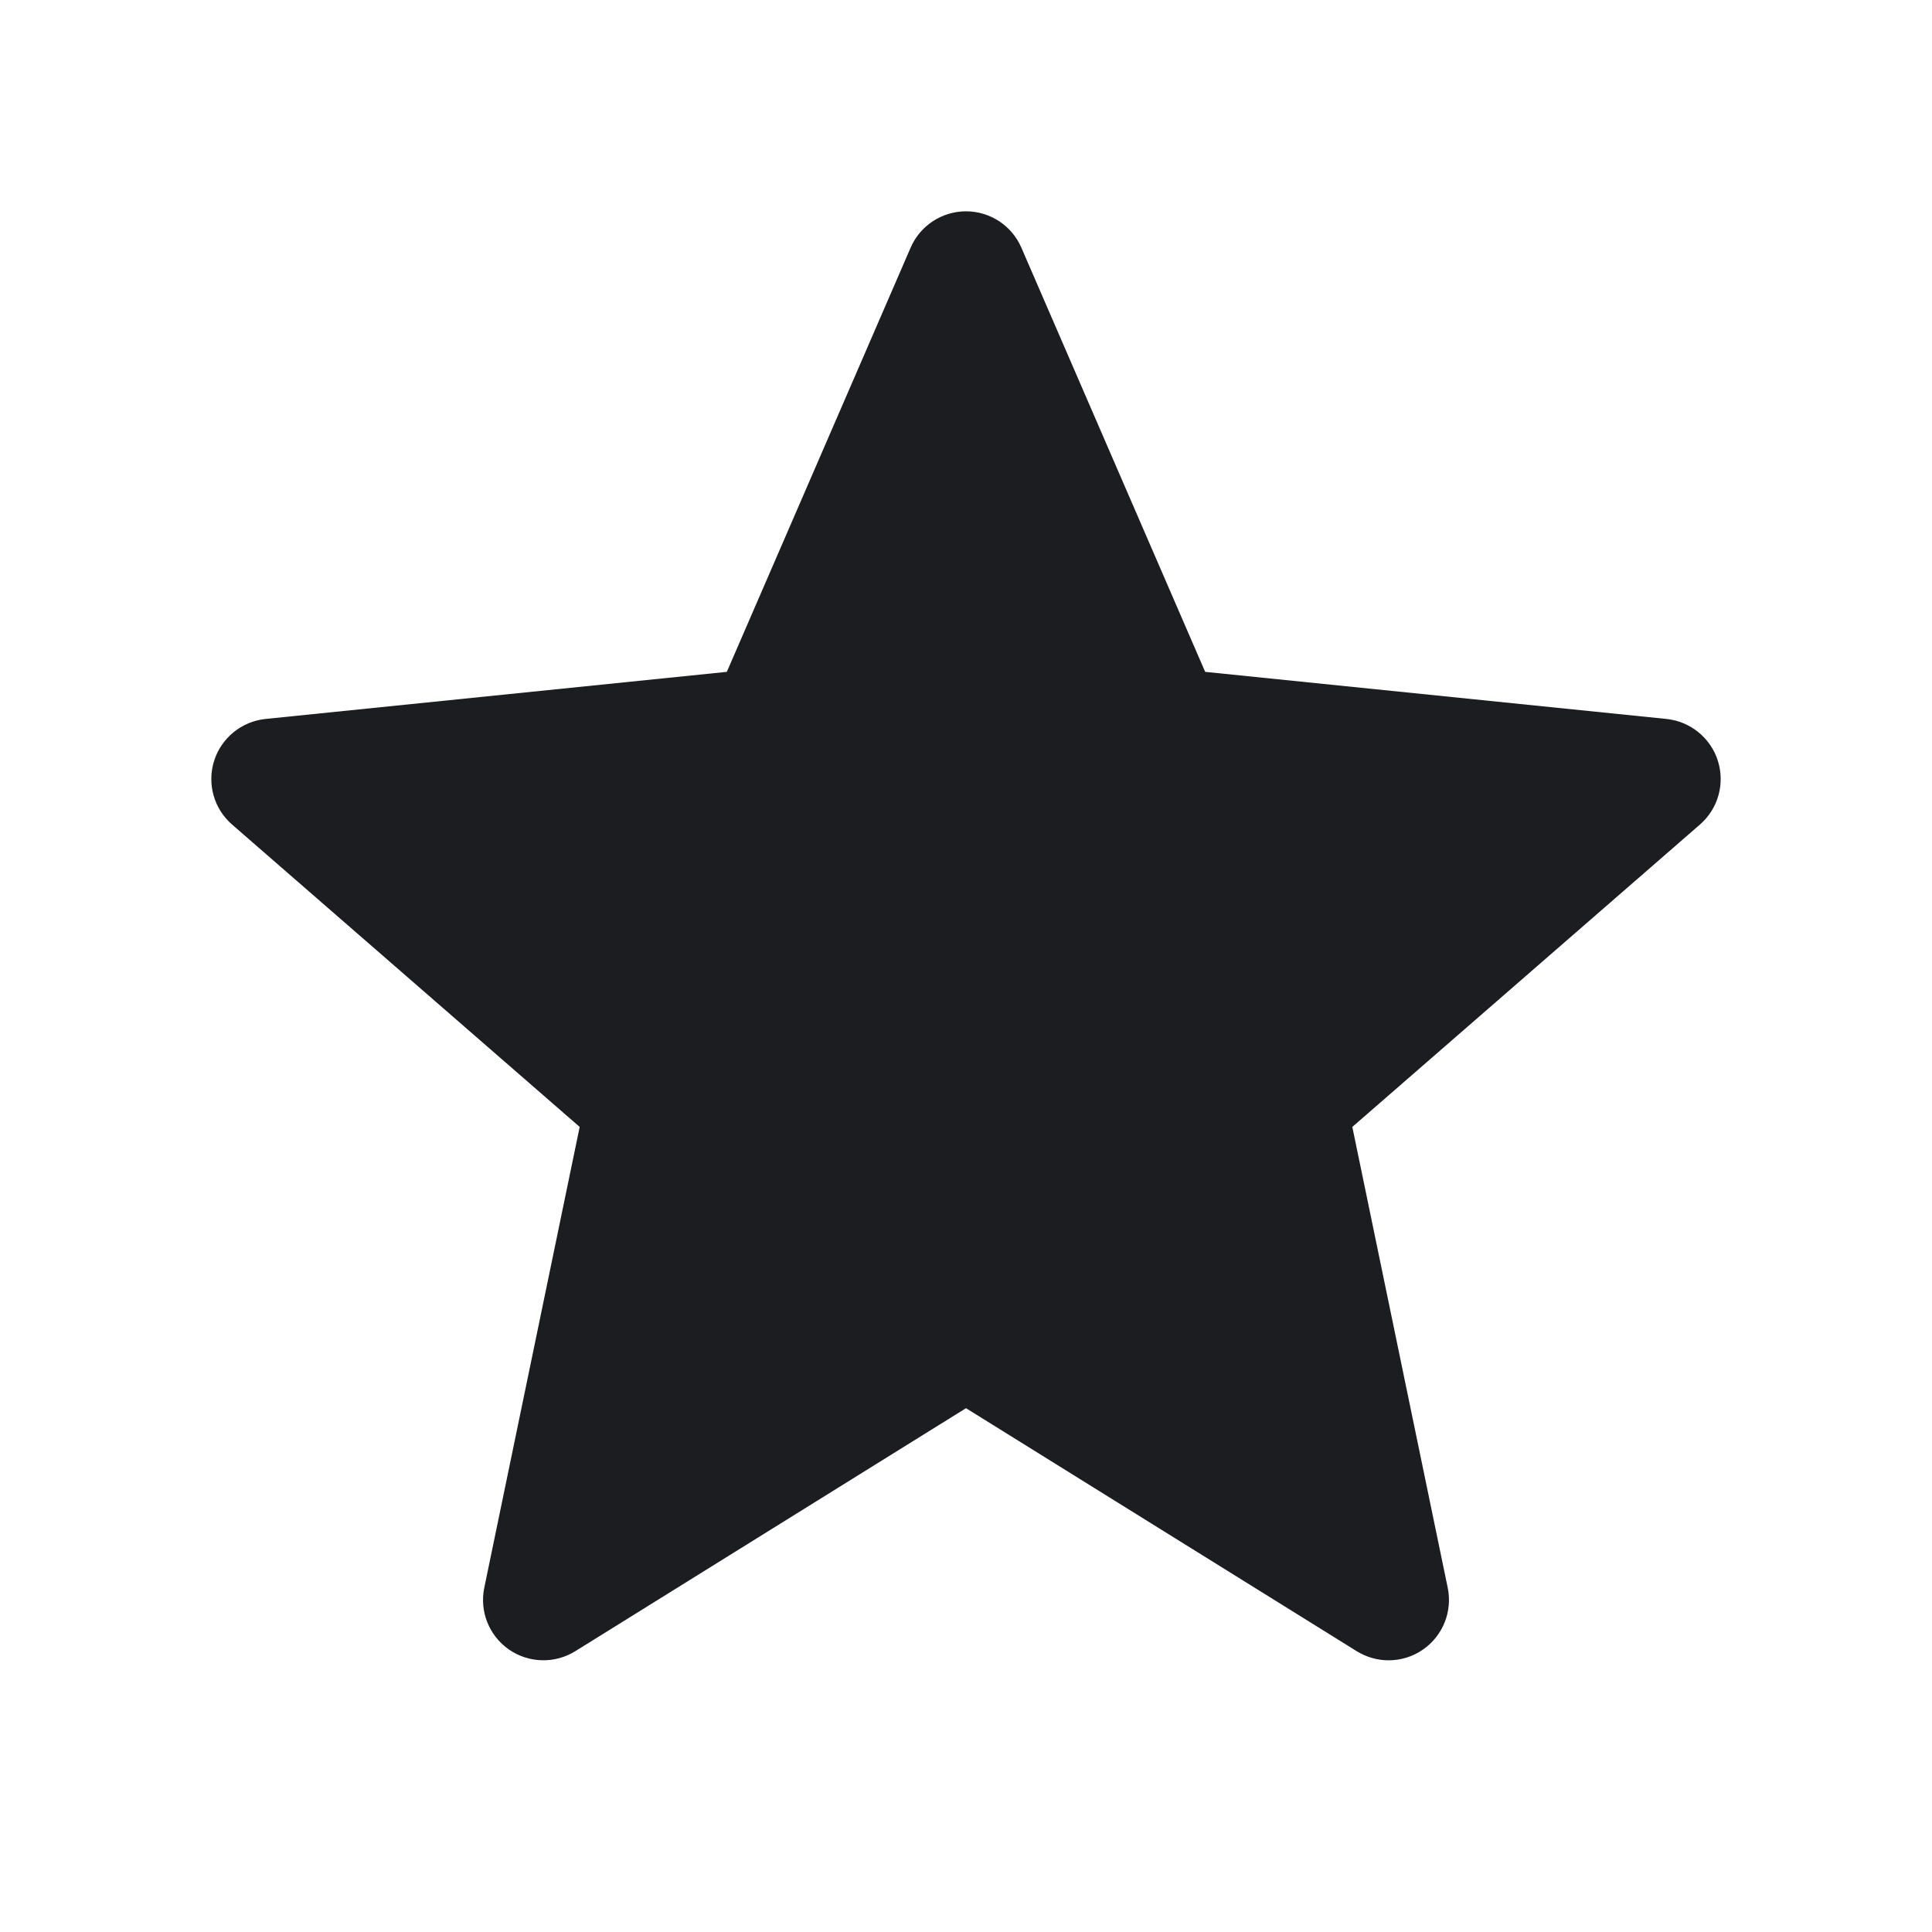 <svg width="24" height="24" viewBox="0 0 24 24" fill="none" xmlns="http://www.w3.org/2000/svg">
<path d="M17.25 20.625C17.113 20.625 16.976 20.587 16.854 20.512L12 17.493L7.146 20.512C6.891 20.67 6.567 20.661 6.321 20.49C6.075 20.318 5.955 20.017 6.016 19.723L7.201 13.999L2.883 10.243C2.657 10.047 2.57 9.735 2.66 9.451C2.75 9.166 3.002 8.962 3.299 8.931L9.029 8.346L11.312 3.077C11.43 2.803 11.701 2.625 12 2.625C12.299 2.625 12.57 2.803 12.688 3.077L14.971 8.346L20.701 8.931C20.998 8.962 21.25 9.166 21.34 9.451C21.43 9.736 21.343 10.047 21.117 10.243L16.799 13.999L17.984 19.723C18.045 20.017 17.925 20.318 17.679 20.49C17.551 20.58 17.4 20.625 17.25 20.625Z" fill="#1C1D20"/>
</svg>
